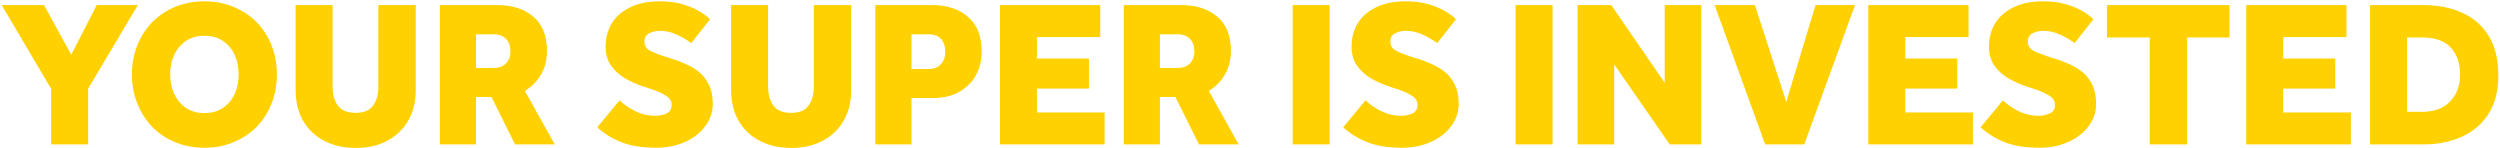 <svg width="640" height="38" viewBox="0 0 640 38" fill="none" xmlns="http://www.w3.org/2000/svg">
<path d="M13.1 36.966V22.742L0.428 1.301H11.282L18.233 14.027L24.757 1.301H35.291L22.565 22.689V36.966H13.1ZM52.329 37.821C49.656 37.821 47.178 37.358 44.897 36.431C42.651 35.504 40.691 34.203 39.015 32.528C37.375 30.817 36.092 28.82 35.165 26.539C34.239 24.257 33.775 21.762 33.775 19.053C33.775 16.344 34.239 13.848 35.165 11.567C36.092 9.286 37.375 7.307 39.015 5.632C40.691 3.956 42.651 2.655 44.897 1.728C47.178 0.802 49.656 0.338 52.329 0.338C55.003 0.338 57.462 0.802 59.708 1.728C61.99 2.655 63.968 3.956 65.644 5.632C67.319 7.307 68.602 9.286 69.493 11.567C70.42 13.848 70.884 16.344 70.884 19.053C70.884 21.762 70.42 24.257 69.493 26.539C68.602 28.82 67.319 30.817 65.644 32.528C63.968 34.203 61.99 35.504 59.708 36.431C57.462 37.358 55.003 37.821 52.329 37.821ZM52.329 28.945C54.219 28.945 55.805 28.499 57.088 27.608C58.407 26.717 59.405 25.523 60.083 24.026C60.76 22.529 61.099 20.871 61.099 19.053C61.099 17.235 60.76 15.577 60.083 14.08C59.405 12.583 58.407 11.389 57.088 10.498C55.805 9.606 54.219 9.161 52.329 9.161C50.476 9.161 48.889 9.606 47.571 10.498C46.287 11.389 45.289 12.583 44.576 14.08C43.899 15.577 43.56 17.235 43.56 19.053C43.56 20.871 43.899 22.529 44.576 24.026C45.289 25.523 46.287 26.717 47.571 27.608C48.889 28.499 50.476 28.945 52.329 28.945ZM75.681 23.063V1.301H85.145V22.208C85.145 24.168 85.591 25.772 86.482 27.02C87.409 28.268 88.924 28.892 91.027 28.892C93.13 28.892 94.627 28.268 95.519 27.02C96.41 25.737 96.855 24.133 96.855 22.208V1.301H106.427V23.063C106.427 26.093 105.767 28.731 104.448 30.977C103.129 33.187 101.311 34.898 98.994 36.11C96.713 37.286 94.075 37.875 91.081 37.875C88.086 37.875 85.43 37.286 83.113 36.11C80.796 34.934 78.978 33.24 77.659 31.03C76.341 28.785 75.681 26.129 75.681 23.063ZM112.604 36.966V1.301H127.362C131.176 1.301 134.241 2.299 136.559 4.295C138.876 6.256 140.034 9.161 140.034 13.011C140.034 15.328 139.517 17.36 138.483 19.106C137.45 20.853 136.077 22.243 134.366 23.277L142.013 36.966H131.853L125.811 24.828H121.854V36.966H112.604ZM121.854 17.395H126.453C127.7 17.395 128.716 17.021 129.5 16.272C130.285 15.488 130.677 14.454 130.677 13.171C130.677 11.817 130.302 10.747 129.554 9.963C128.805 9.179 127.754 8.787 126.399 8.787H121.854V17.395ZM152.899 32.581L158.62 25.683C159.618 26.681 160.919 27.59 162.524 28.41C164.163 29.23 165.928 29.64 167.817 29.64C168.78 29.64 169.706 29.444 170.598 29.052C171.489 28.66 171.934 27.911 171.934 26.806C171.934 25.879 171.453 25.113 170.491 24.507C169.528 23.865 168.156 23.259 166.373 22.689L164.395 22.047C162.933 21.548 161.472 20.889 160.01 20.069C158.585 19.213 157.39 18.126 156.428 16.807C155.501 15.488 155.038 13.866 155.038 11.941C155.038 9.731 155.555 7.753 156.588 6.006C157.658 4.259 159.226 2.887 161.294 1.889C163.361 0.855 165.874 0.338 168.833 0.338C171.186 0.338 173.218 0.606 174.929 1.14C176.675 1.675 178.119 2.299 179.26 3.012C180.401 3.725 181.238 4.366 181.773 4.937L176.961 11.032C175.713 10.105 174.412 9.357 173.057 8.787C171.703 8.181 170.312 7.878 168.887 7.878C167.96 7.878 167.069 8.091 166.213 8.519C165.393 8.911 164.983 9.606 164.983 10.605C164.983 11.71 165.482 12.512 166.48 13.011C167.478 13.51 168.744 14.009 170.277 14.508L171.988 15.043C173.2 15.399 174.412 15.863 175.624 16.433C176.872 16.968 178.012 17.663 179.046 18.518C180.08 19.374 180.9 20.461 181.506 21.78C182.147 23.063 182.468 24.649 182.468 26.539C182.468 28.713 181.809 30.656 180.49 32.367C179.206 34.078 177.46 35.415 175.25 36.377C173.075 37.34 170.651 37.821 167.978 37.821C164.413 37.821 161.418 37.34 158.994 36.377C156.606 35.415 154.574 34.15 152.899 32.581ZM187.165 23.063V1.301H196.629V22.208C196.629 24.168 197.075 25.772 197.966 27.02C198.893 28.268 200.408 28.892 202.511 28.892C204.614 28.892 206.112 28.268 207.003 27.02C207.894 25.737 208.34 24.133 208.34 22.208V1.301H217.911V23.063C217.911 26.093 217.251 28.731 215.932 30.977C214.613 33.187 212.795 34.898 210.478 36.11C208.197 37.286 205.559 37.875 202.565 37.875C199.57 37.875 196.915 37.286 194.598 36.11C192.281 34.934 190.463 33.24 189.144 31.03C187.825 28.785 187.165 26.129 187.165 23.063ZM224.088 36.966V1.301H238.632C242.446 1.301 245.512 2.317 247.829 4.348C250.146 6.345 251.304 9.268 251.304 13.118C251.304 15.542 250.77 17.663 249.7 19.481C248.631 21.263 247.169 22.653 245.316 23.651C243.462 24.614 241.323 25.095 238.899 25.095H233.338V36.966H224.088ZM233.338 17.663H237.83C239.113 17.663 240.129 17.253 240.878 16.433C241.626 15.613 242.001 14.561 242.001 13.278C242.001 11.924 241.644 10.836 240.931 10.016C240.218 9.197 239.167 8.787 237.776 8.787H233.338V17.663ZM255.993 36.966V1.301H281.659V9.482H265.457V14.989H278.771V22.689H265.457V28.785H282.782V36.966H255.993ZM287.689 36.966V1.301H302.447C306.261 1.301 309.326 2.299 311.644 4.295C313.961 6.256 315.119 9.161 315.119 13.011C315.119 15.328 314.602 17.36 313.568 19.106C312.535 20.853 311.162 22.243 309.451 23.277L317.098 36.966H306.938L300.896 24.828H296.939V36.966H287.689ZM296.939 17.395H301.538C302.785 17.395 303.801 17.021 304.585 16.272C305.37 15.488 305.762 14.454 305.762 13.171C305.762 11.817 305.387 10.747 304.639 9.963C303.89 9.179 302.839 8.787 301.484 8.787H296.939V17.395ZM330.925 36.966V1.301H340.389V36.966H330.925ZM343.858 32.581L349.579 25.683C350.577 26.681 351.878 27.59 353.483 28.41C355.122 29.23 356.887 29.64 358.776 29.64C359.739 29.64 360.666 29.444 361.557 29.052C362.448 28.66 362.893 27.911 362.893 26.806C362.893 25.879 362.412 25.113 361.45 24.507C360.487 23.865 359.115 23.259 357.332 22.689L355.354 22.047C353.893 21.548 352.431 20.889 350.969 20.069C349.544 19.213 348.349 18.126 347.387 16.807C346.46 15.488 345.997 13.866 345.997 11.941C345.997 9.731 346.514 7.753 347.547 6.006C348.617 4.259 350.185 2.887 352.253 1.889C354.32 0.855 356.833 0.338 359.792 0.338C362.145 0.338 364.177 0.606 365.888 1.14C367.635 1.675 369.078 2.299 370.219 3.012C371.36 3.725 372.197 4.366 372.732 4.937L367.92 11.032C366.672 10.105 365.371 9.357 364.016 8.787C362.662 8.181 361.272 7.878 359.846 7.878C358.919 7.878 358.028 8.091 357.172 8.519C356.352 8.911 355.942 9.606 355.942 10.605C355.942 11.71 356.441 12.512 357.439 13.011C358.438 13.51 359.703 14.009 361.236 14.508L362.947 15.043C364.159 15.399 365.371 15.863 366.583 16.433C367.831 16.968 368.971 17.663 370.005 18.518C371.039 19.374 371.859 20.461 372.465 21.78C373.106 23.063 373.427 24.649 373.427 26.539C373.427 28.713 372.768 30.656 371.449 32.367C370.165 34.078 368.419 35.415 366.209 36.377C364.034 37.34 361.61 37.821 358.937 37.821C355.372 37.821 352.378 37.34 349.954 36.377C347.565 35.415 345.533 34.15 343.858 32.581ZM387.998 36.966V1.301H397.463V36.966H387.998ZM403.872 36.966V1.301H412.481L426.17 21.192V1.301H435.527V36.966H427.453L413.23 16.486V36.966H403.872ZM451.884 36.966L438.945 1.301H449.264L457.285 26.111L464.771 1.301H474.877L461.883 36.966H451.884ZM478.282 36.966V1.301H503.948V9.482H487.747V14.989H501.061V22.689H487.747V28.785H505.071V36.966H478.282ZM507.037 32.581L512.759 25.683C513.757 26.681 515.058 27.59 516.662 28.41C518.302 29.23 520.066 29.64 521.956 29.64C522.918 29.64 523.845 29.444 524.736 29.052C525.627 28.66 526.073 27.911 526.073 26.806C526.073 25.879 525.592 25.113 524.629 24.507C523.667 23.865 522.294 23.259 520.512 22.689L518.533 22.047C517.072 21.548 515.61 20.889 514.149 20.069C512.723 19.213 511.529 18.126 510.566 16.807C509.64 15.488 509.176 13.866 509.176 11.941C509.176 9.731 509.693 7.753 510.727 6.006C511.796 4.259 513.365 2.887 515.432 1.889C517.5 0.855 520.013 0.338 522.972 0.338C525.324 0.338 527.356 0.606 529.067 1.14C530.814 1.675 532.258 2.299 533.398 3.012C534.539 3.725 535.377 4.366 535.911 4.937L531.099 11.032C529.851 10.105 528.55 9.357 527.196 8.787C525.841 8.181 524.451 7.878 523.025 7.878C522.098 7.878 521.207 8.091 520.351 8.519C519.532 8.911 519.122 9.606 519.122 10.605C519.122 11.71 519.621 12.512 520.619 13.011C521.617 13.51 522.882 14.009 524.415 14.508L526.126 15.043C527.338 15.399 528.55 15.863 529.762 16.433C531.01 16.968 532.151 17.663 533.184 18.518C534.218 19.374 535.038 20.461 535.644 21.78C536.286 23.063 536.607 24.649 536.607 26.539C536.607 28.713 535.947 30.656 534.628 32.367C533.345 34.078 531.598 35.415 529.388 36.377C527.214 37.34 524.79 37.821 522.116 37.821C518.551 37.821 515.557 37.34 513.133 36.377C510.745 35.415 508.713 34.15 507.037 32.581ZM550.34 36.966V9.589H539.379V1.301H570.766V9.589H559.911V36.966H550.34ZM575.041 36.966V1.301H600.707V9.482H584.505V14.989H597.82V22.689H584.505V28.785H601.83V36.966H575.041ZM606.737 36.966V1.301H620.426C624.097 1.301 627.359 1.942 630.211 3.226C633.098 4.473 635.379 6.434 637.055 9.107C638.73 11.745 639.568 15.15 639.568 19.32C639.568 23.241 638.73 26.521 637.055 29.159C635.379 31.761 633.08 33.722 630.157 35.041C627.27 36.324 624.008 36.966 620.372 36.966H606.737ZM616.201 28.624H620.051C623.117 28.624 625.505 27.751 627.216 26.004C628.927 24.222 629.783 21.922 629.783 19.106C629.783 16.255 628.999 13.955 627.43 12.209C625.862 10.462 623.402 9.589 620.051 9.589H616.201V28.624Z" fill="#FFD100"/>
</svg>
